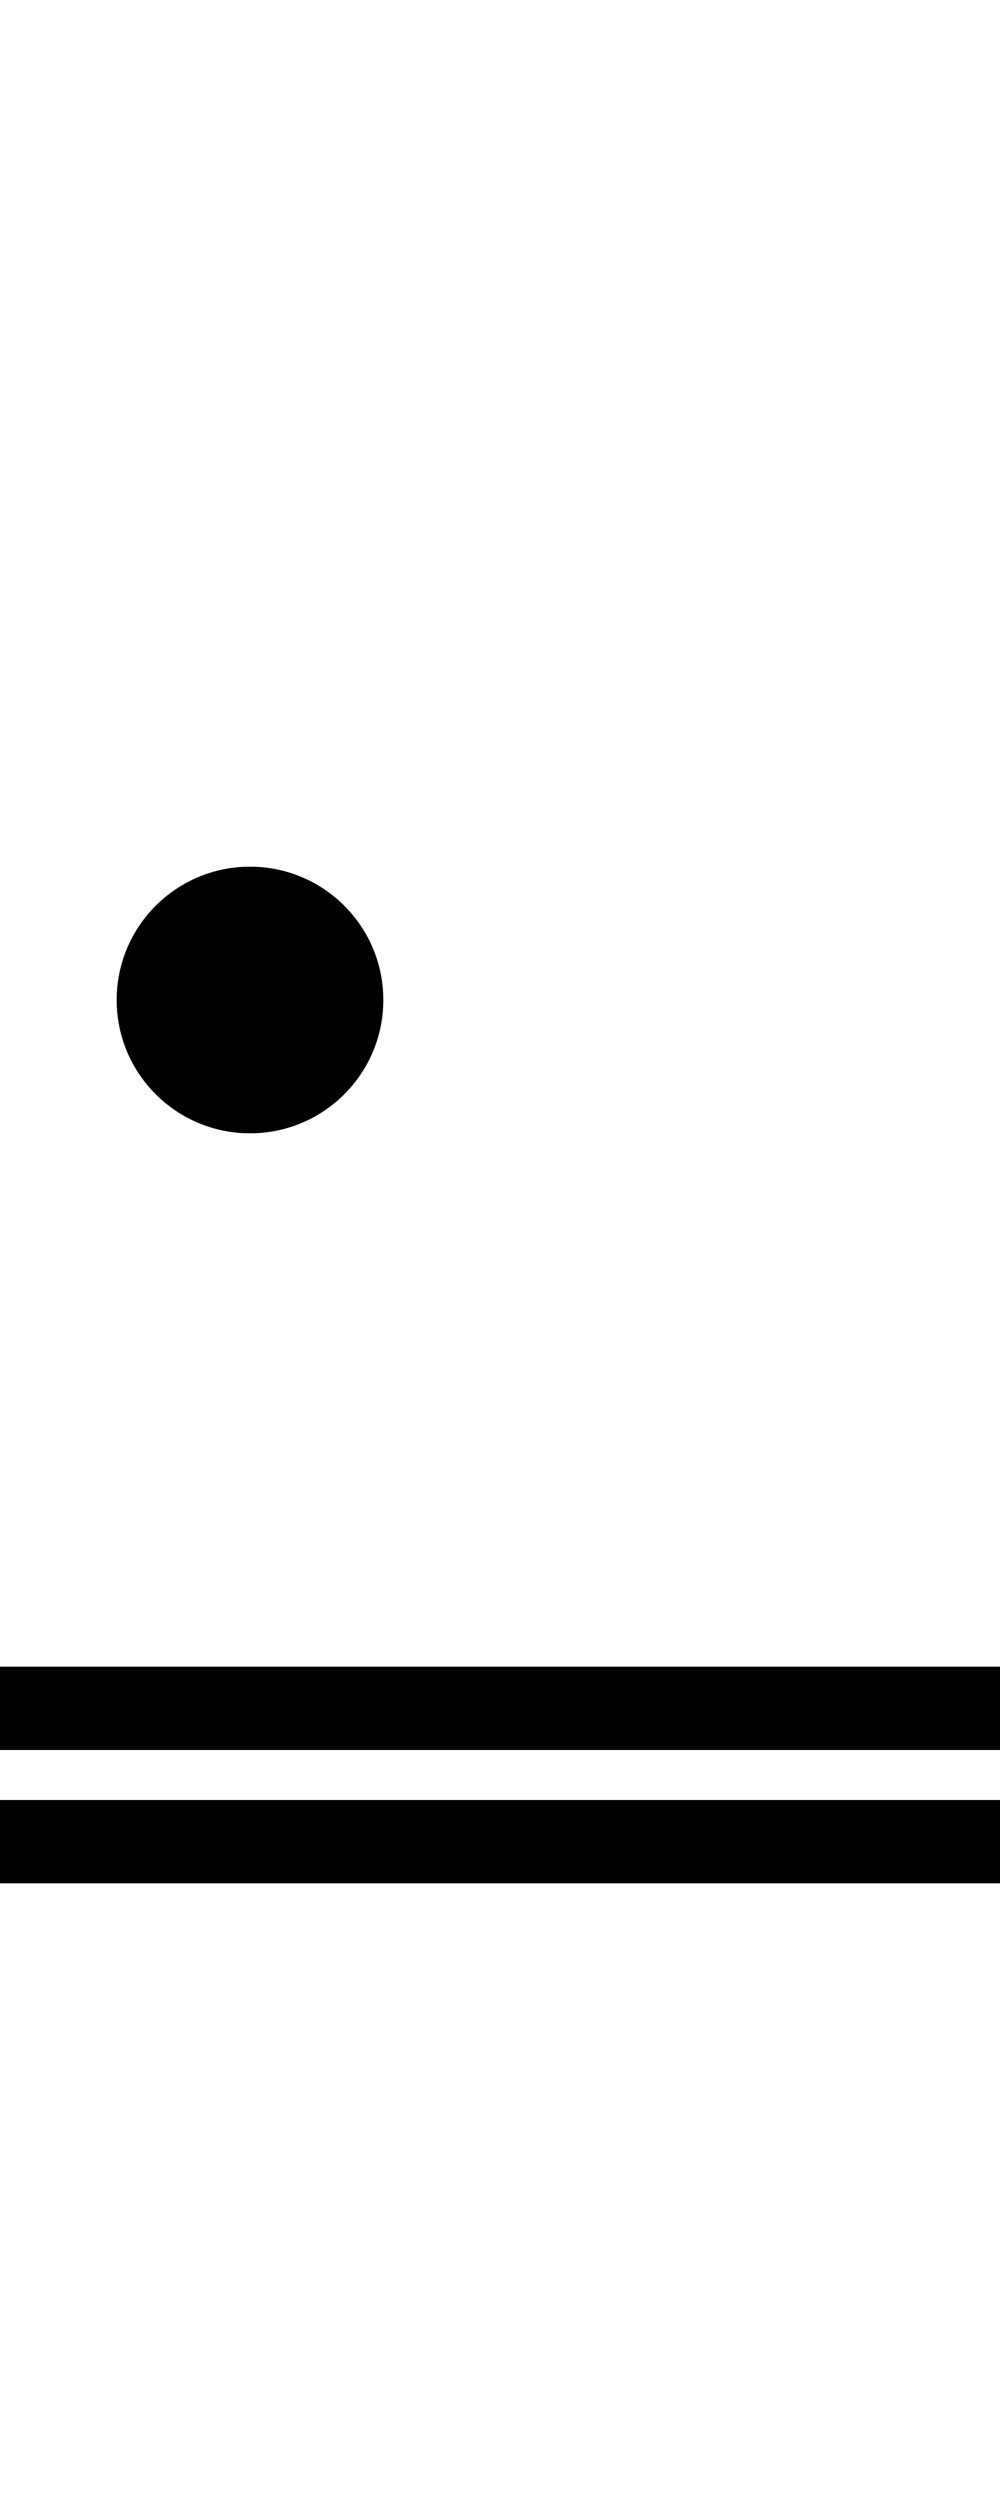 <?xml version="1.0" encoding="UTF-8"?><svg version="1.1" viewBox="0 0 60 150" xmlns="http://www.w3.org/2000/svg">
<ellipse fill="#000" rx="8" ry="8" cx="15" cy="60"/>

<rect fill="#000" width="60" height="5" x="0" y="108"/>
<rect fill="#000" width="60" height="5" x="0" y="100"/>
</svg>